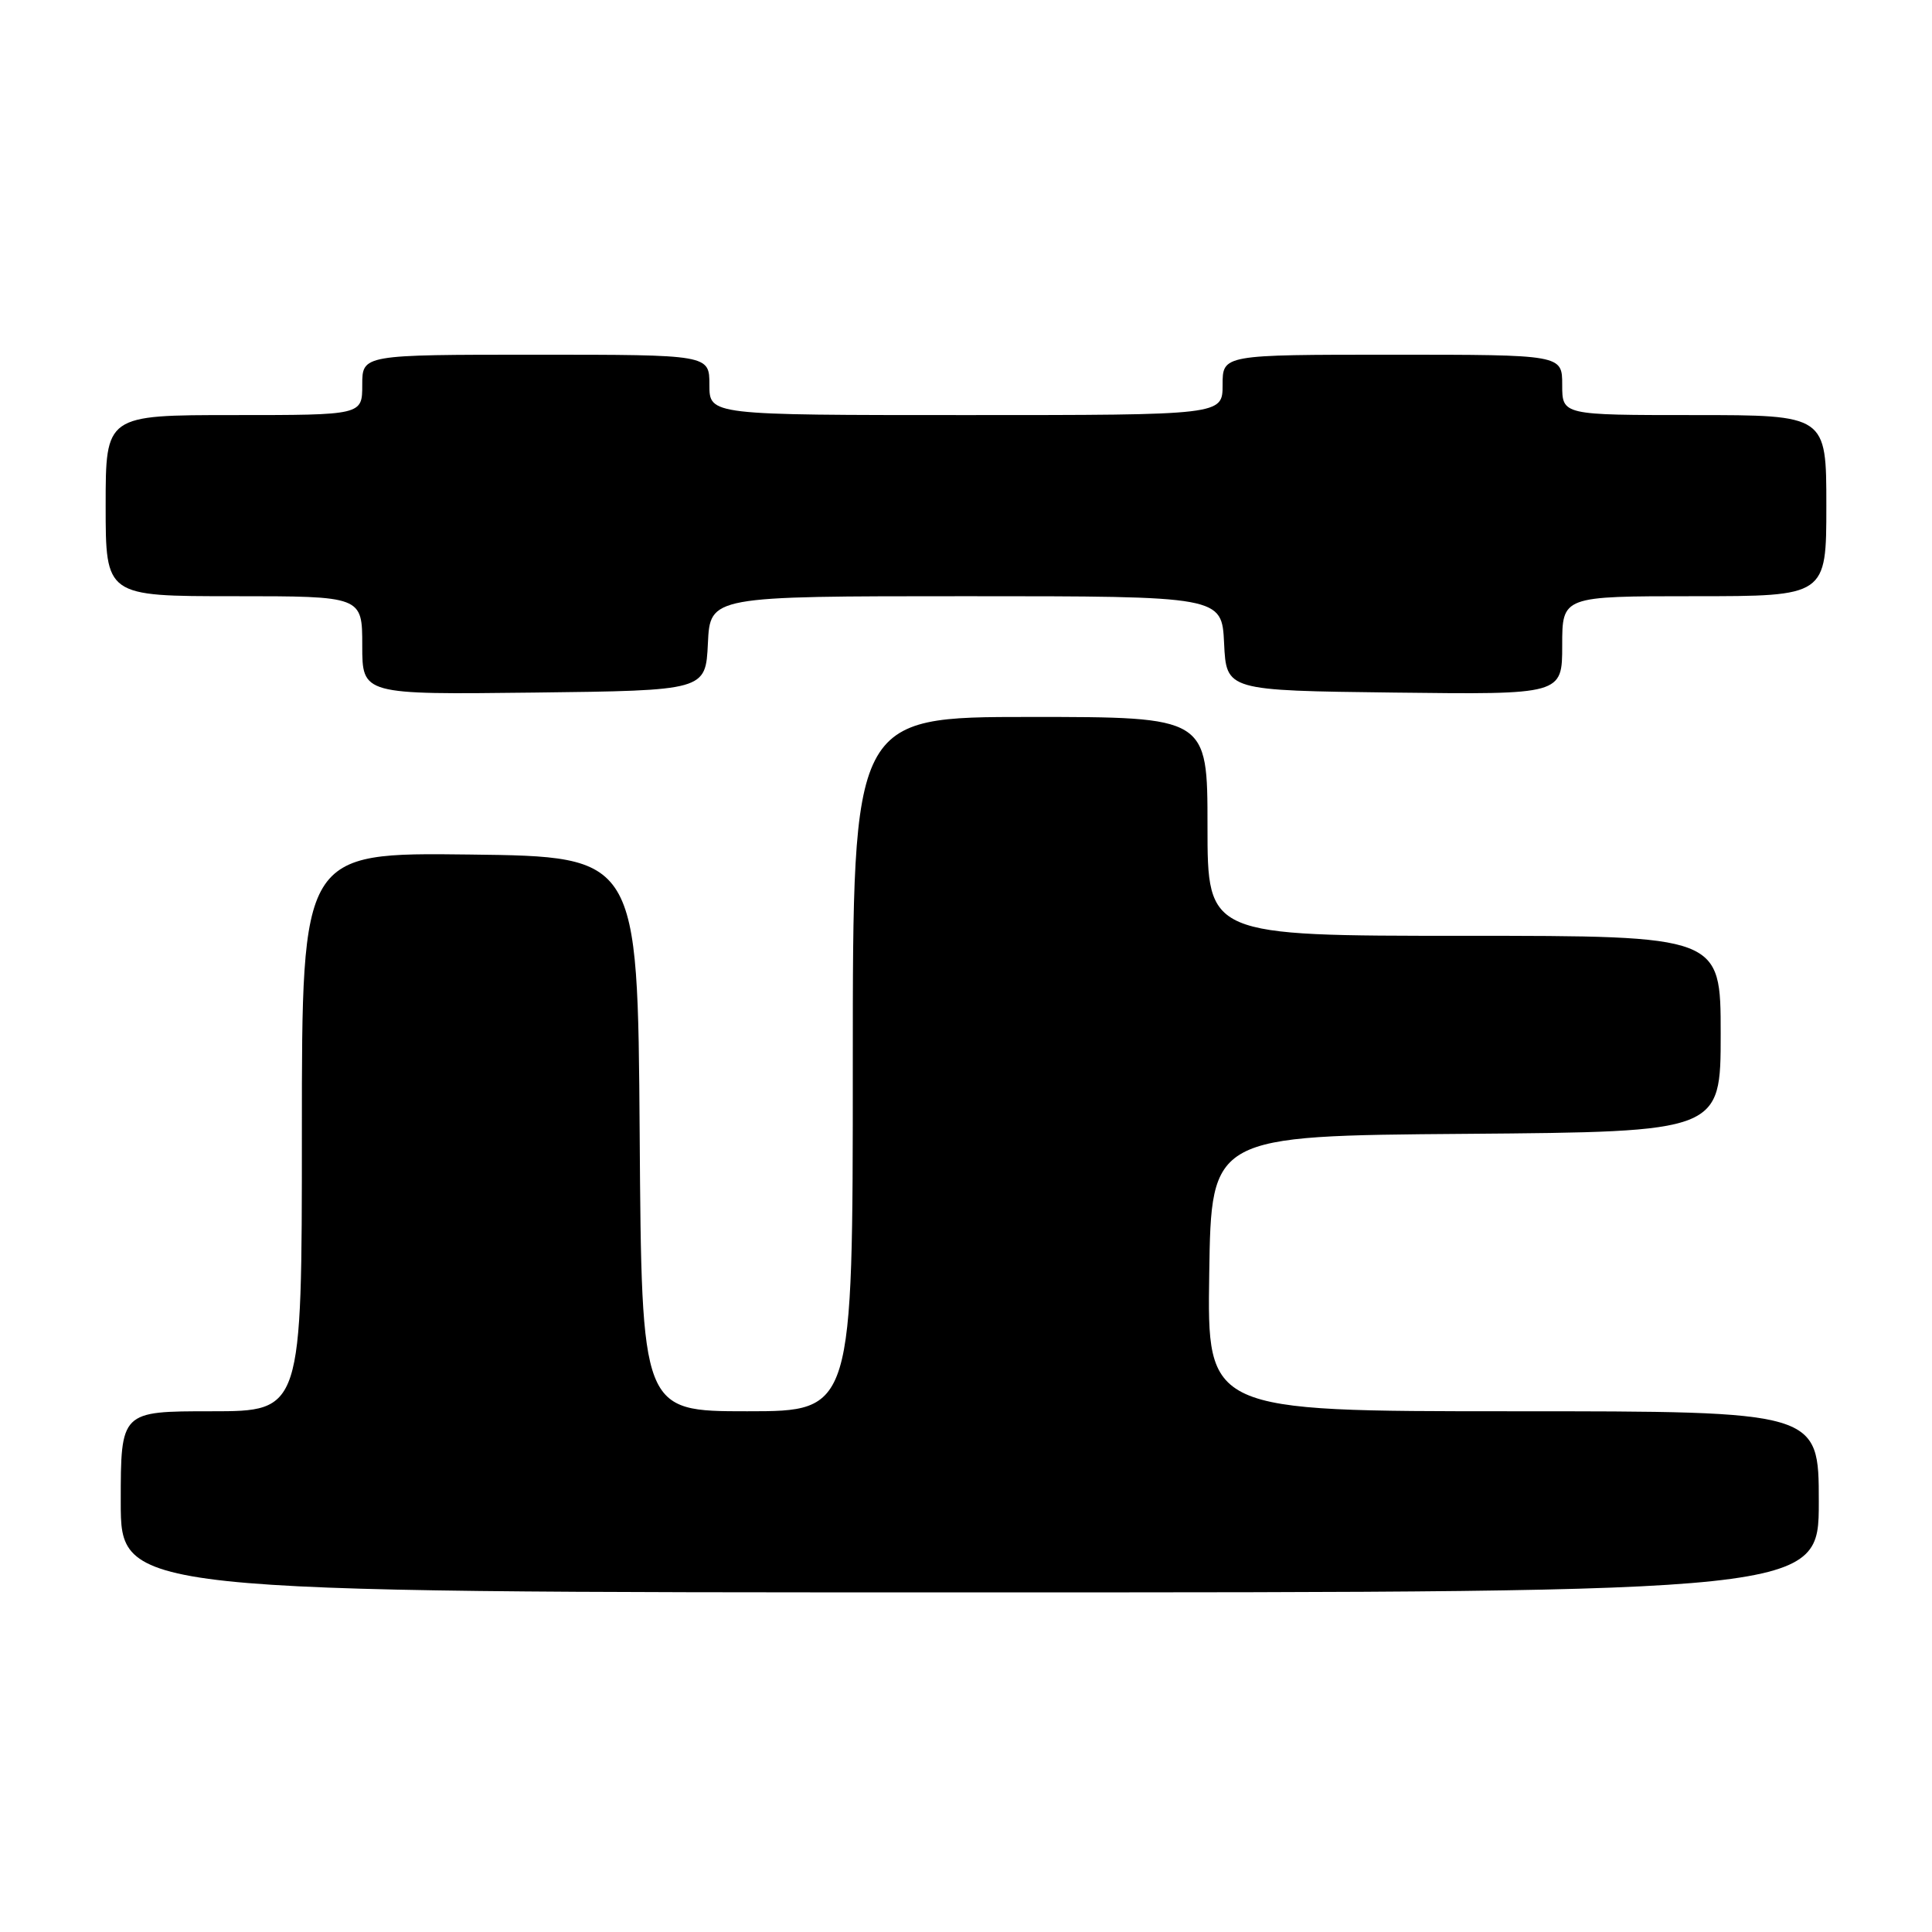 <?xml version="1.0" encoding="UTF-8" standalone="no"?>
<!DOCTYPE svg PUBLIC "-//W3C//DTD SVG 1.1//EN" "http://www.w3.org/Graphics/SVG/1.1/DTD/svg11.dtd" >
<svg xmlns="http://www.w3.org/2000/svg" xmlns:xlink="http://www.w3.org/1999/xlink" version="1.1" viewBox="0 0 256 256">
 <g >
 <path fill="currentColor"
d=" M 241.00 199.00 C 241.00 187.00 241.00 187.00 200.48 187.00 C 159.95 187.00 159.95 187.00 160.23 168.75 C 160.50 150.50 160.50 150.50 194.25 150.24 C 228.00 149.97 228.00 149.97 228.00 136.99 C 228.00 124.00 228.00 124.00 194.00 124.00 C 160.00 124.00 160.00 124.00 160.00 109.50 C 160.00 95.00 160.00 95.00 136.50 95.00 C 113.00 95.00 113.00 95.00 113.00 141.00 C 113.00 187.00 113.00 187.00 99.01 187.00 C 85.02 187.00 85.02 187.00 84.76 150.25 C 84.50 113.50 84.50 113.50 62.25 113.23 C 40.00 112.96 40.00 112.96 40.00 149.98 C 40.00 187.00 40.00 187.00 28.00 187.00 C 16.00 187.00 16.00 187.00 16.00 199.00 C 16.00 211.00 16.00 211.00 128.50 211.00 C 241.00 211.00 241.00 211.00 241.00 199.00 Z  M 93.80 85.25 C 94.10 79.00 94.10 79.00 128.00 79.00 C 161.90 79.00 161.90 79.00 162.20 85.25 C 162.50 91.50 162.50 91.50 184.75 91.77 C 207.00 92.04 207.00 92.04 207.00 85.52 C 207.00 79.00 207.00 79.00 224.50 79.00 C 242.00 79.00 242.00 79.00 242.00 67.00 C 242.00 55.00 242.00 55.00 224.50 55.00 C 207.00 55.00 207.00 55.00 207.00 51.00 C 207.00 47.00 207.00 47.00 184.50 47.00 C 162.00 47.00 162.00 47.00 162.00 51.00 C 162.00 55.00 162.00 55.00 128.00 55.00 C 94.00 55.00 94.00 55.00 94.00 51.00 C 94.00 47.00 94.00 47.00 71.00 47.00 C 48.00 47.00 48.00 47.00 48.00 51.00 C 48.00 55.00 48.00 55.00 31.00 55.00 C 14.00 55.00 14.00 55.00 14.00 67.00 C 14.00 79.00 14.00 79.00 31.00 79.00 C 48.00 79.00 48.00 79.00 48.00 85.52 C 48.00 92.04 48.00 92.04 70.75 91.77 C 93.50 91.50 93.50 91.50 93.80 85.25 Z "/>
</g>
</svg>